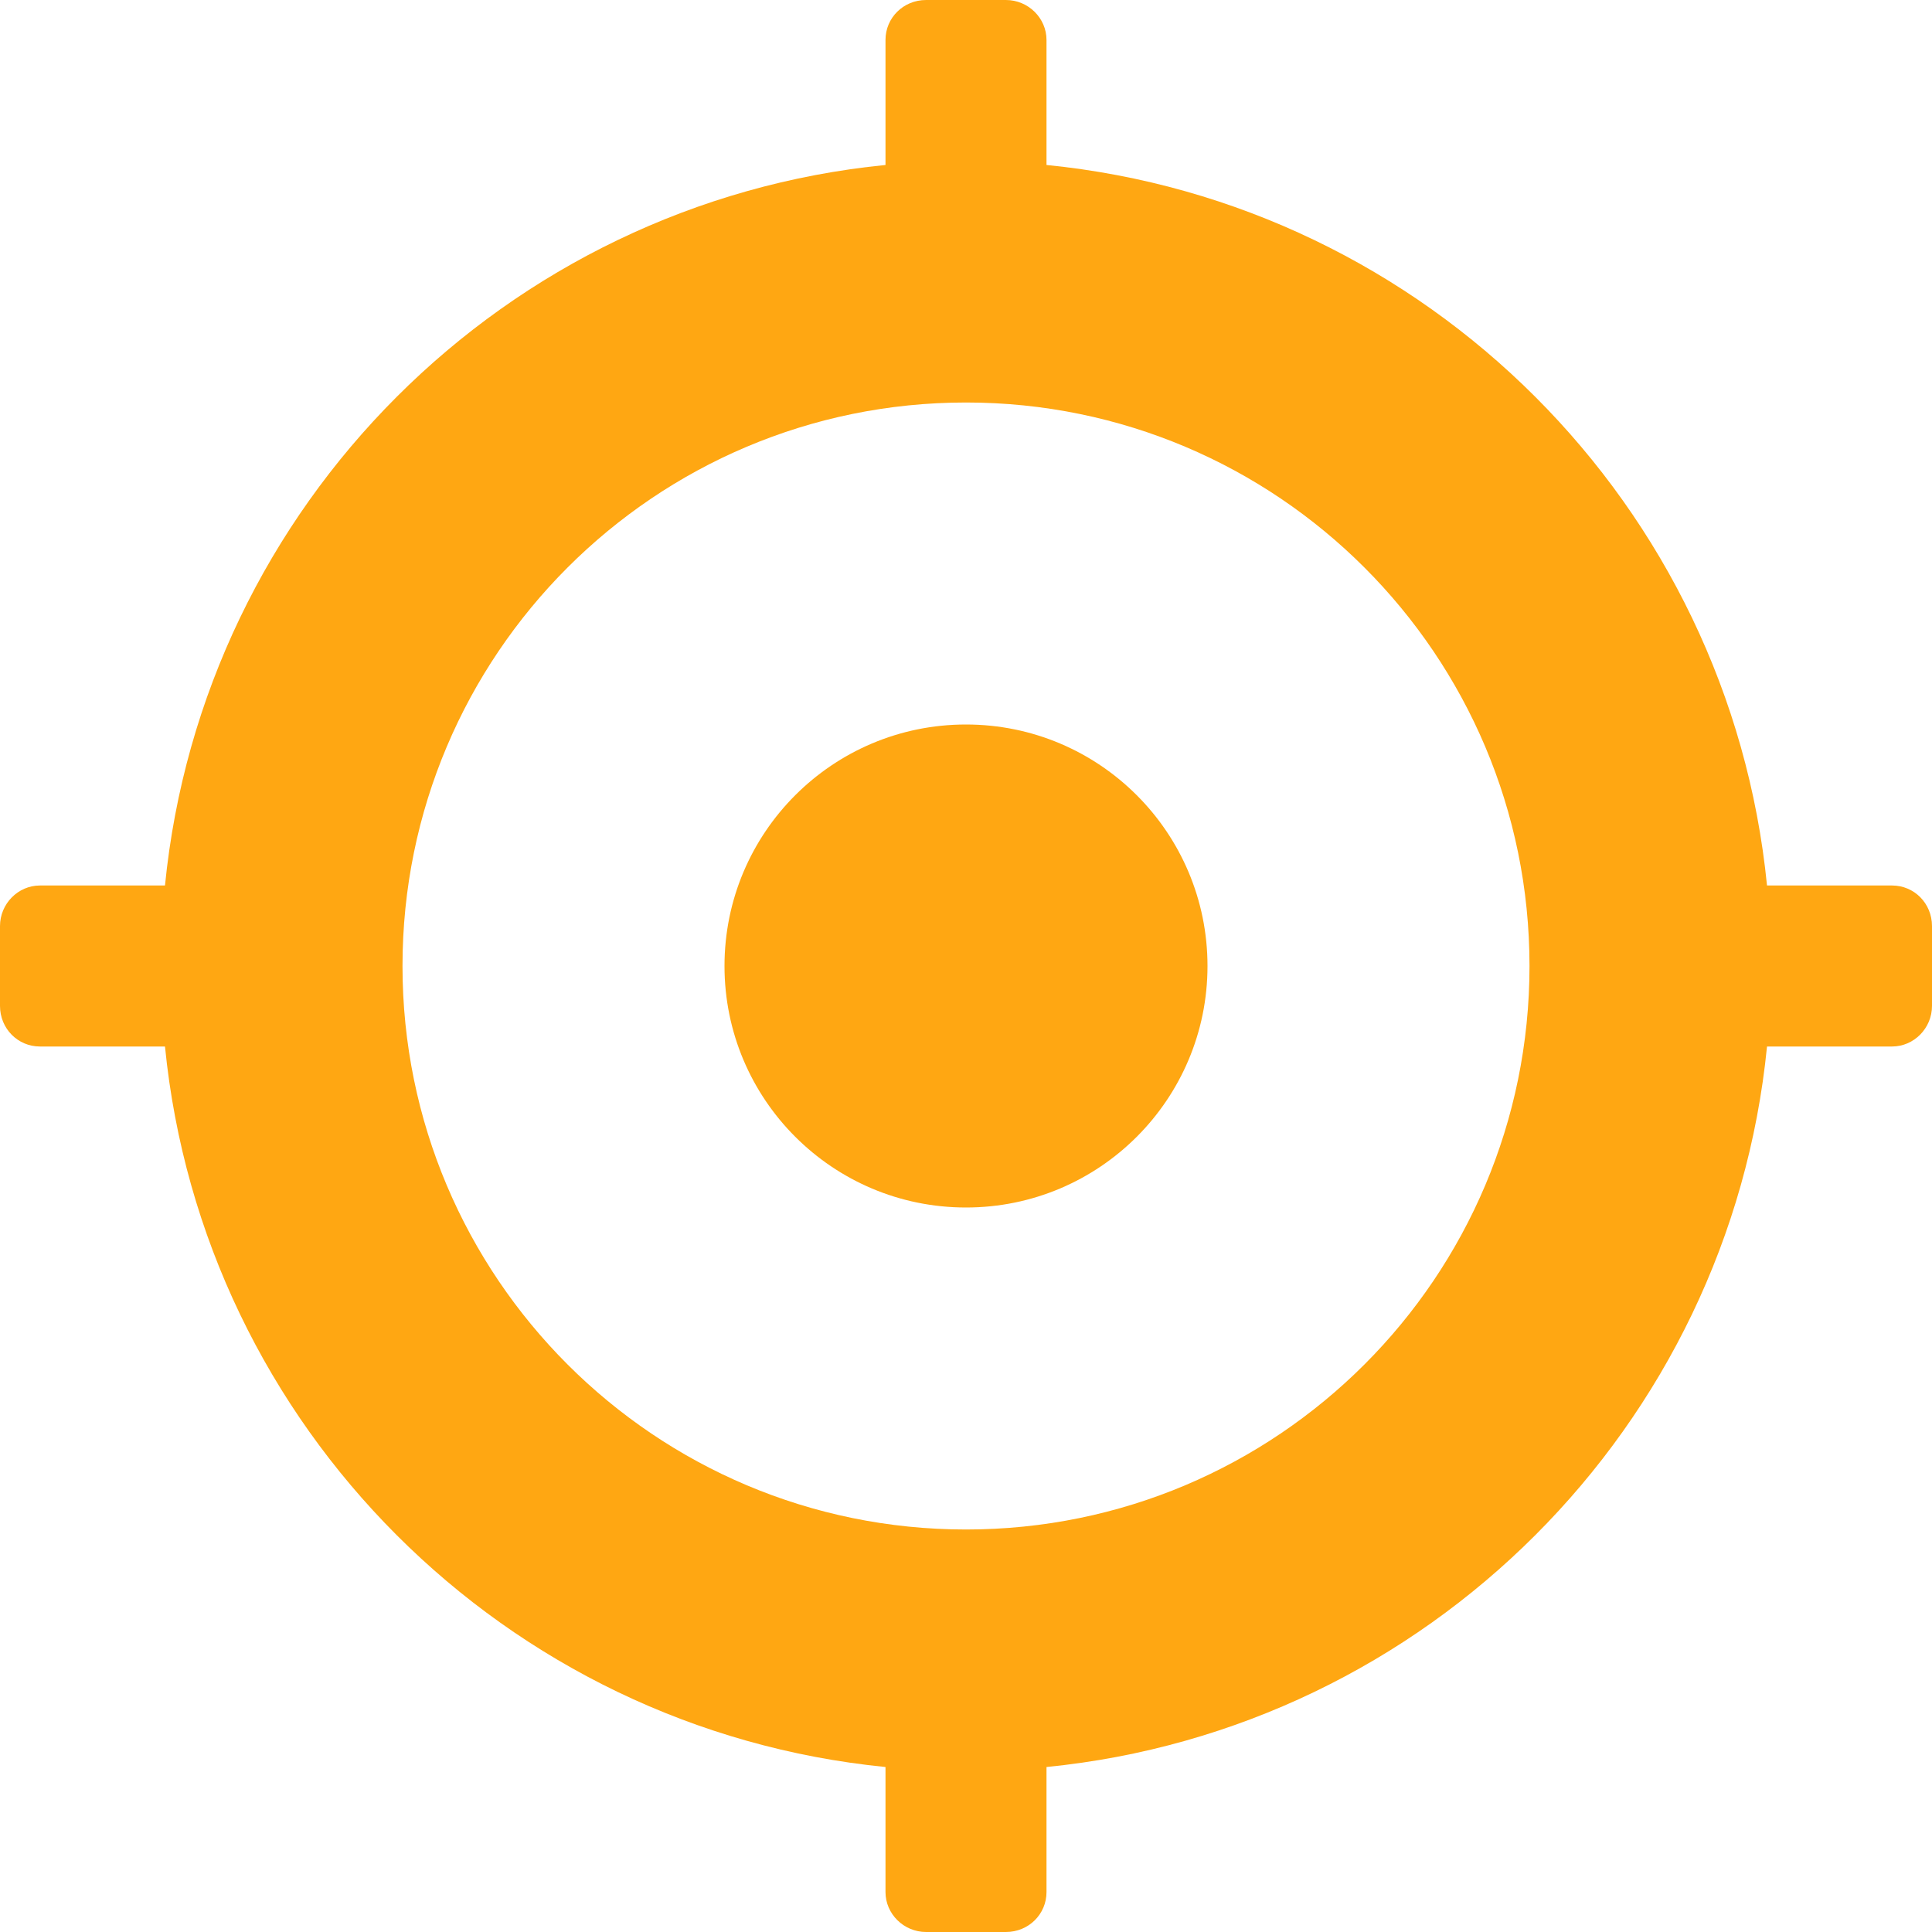 <svg xmlns="http://www.w3.org/2000/svg" xmlns:xlink="http://www.w3.org/1999/xlink" viewBox="0 0 48 48" version="1.1" x="0px" y="0px"><title>ic_get_position</title><desc>Created with Sketch.</desc><g stroke="none" stroke-width="1" fill="none" fill-rule="evenodd"><path d="M24,38 C31.732,38 38,31.732 38,24 C38,16.268 31.732,10 24,10 C16.268,10 10,16.268 10,24 C10,31.732 16.268,38 24,38 Z M24,18 C20.686,18 18,20.686 18,24 C18,27.314 20.686,30 24,30 C27.314,30 30,27.314 30,24 C30,20.686 27.314,18 24,18 L24,18 Z M43.901,22 C42.963,12.551 35.449,5.037 26,4.099 L26,0.991 C26,0.451 25.548,0 24.991,0 L23.009,0 C22.443,0 22,0.444 22,0.991 L22,4.099 C12.551,5.037 5.037,12.551 4.099,22 L0.991,22 C0.451,22 -6.70920557e-16,22.452 -7.05055079e-16,23.009 L-8.263724e-16,24.991 C-8.61030867e-16,25.557 0.444,26 0.991,26 L4.099,26 C5.037,35.449 12.551,42.963 22,43.901 L22,47.009 C22,47.549 22.452,48 23.009,48 L24.991,48 C25.557,48 26,47.556 26,47.009 L26,43.901 C35.449,42.963 42.963,35.449 43.901,26 L47.009,26 C47.549,26 48,25.548 48,24.991 L48,23.009 C48,22.443 47.556,22 47.009,22 L43.901,22 Z" fill="#ffa712"/></g></svg>